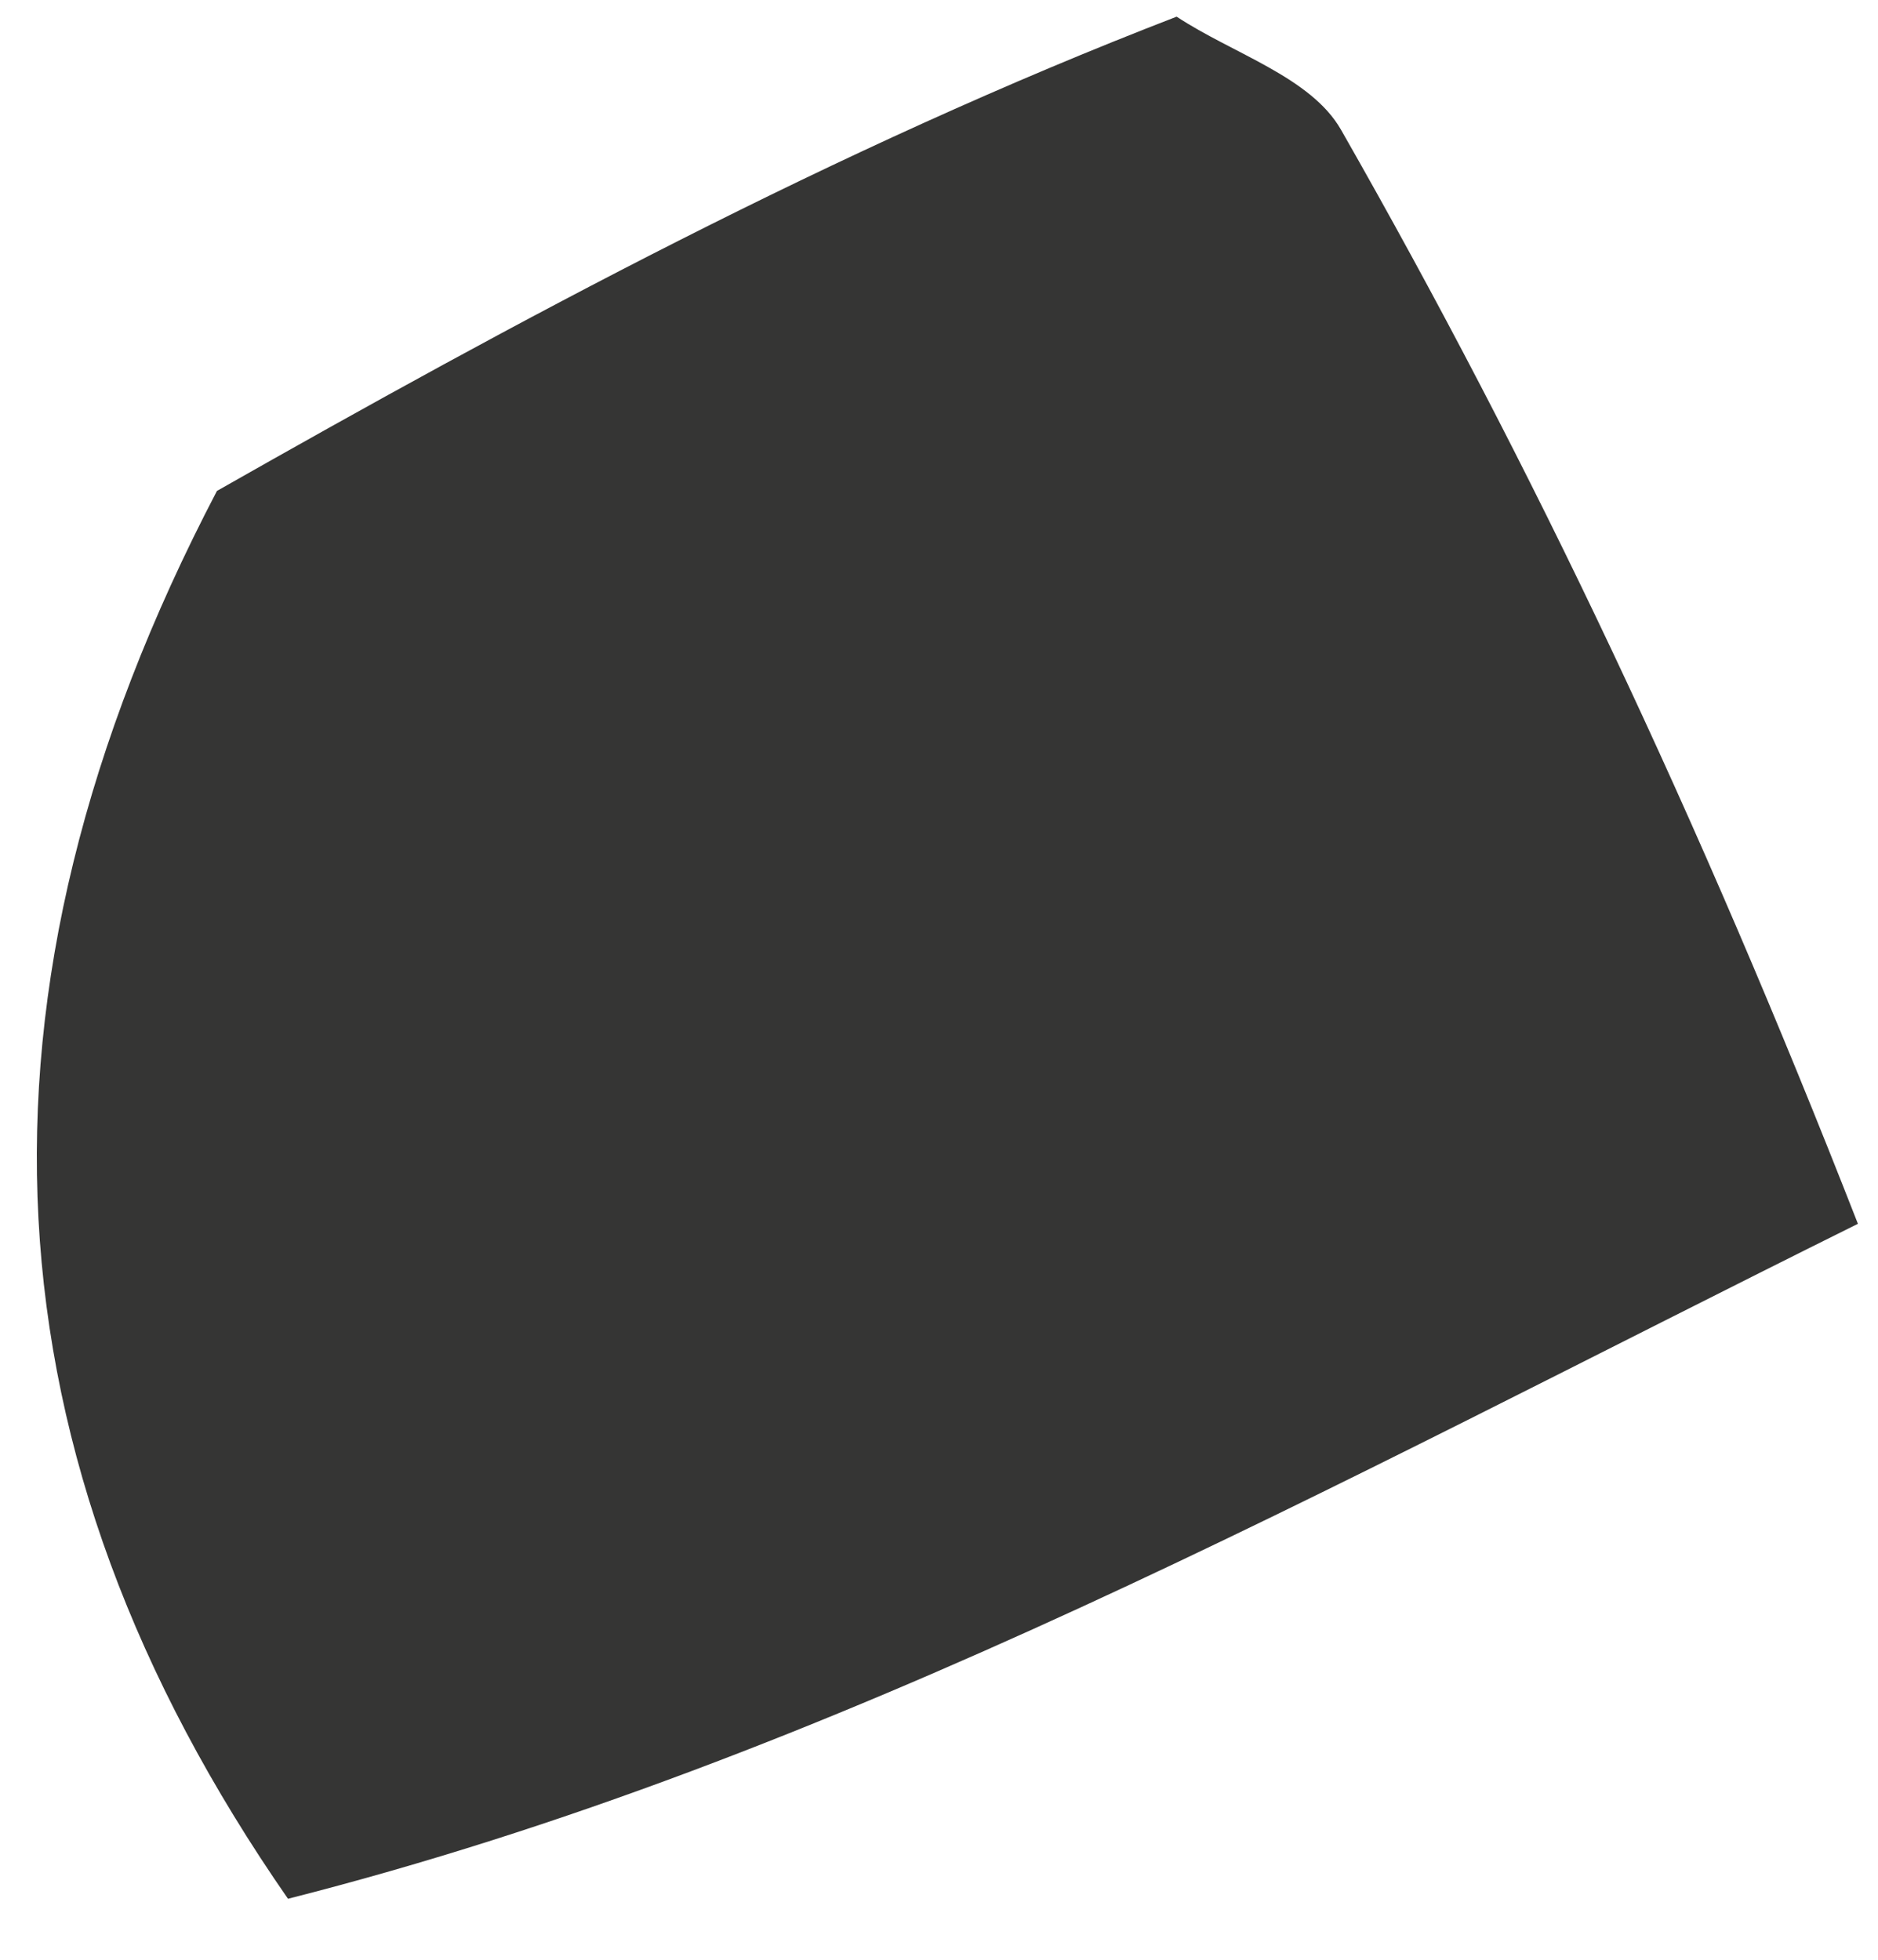 <svg xmlns="http://www.w3.org/2000/svg" width="23" height="24" viewBox="0 0 23 24" fill="none"><path d="M14.412 0.205C15.098 0.658 16.054 0.942 16.424 1.59C18.772 5.704 20.8 9.989 22.754 14.987C16.284 18.199 10.258 21.544 3.527 23.253C-0.225 17.846 -0.58 12.201 2.657 6.012C6.272 3.959 10.219 1.821 14.408 0.205H14.412Z" fill="#353534"></path></svg>